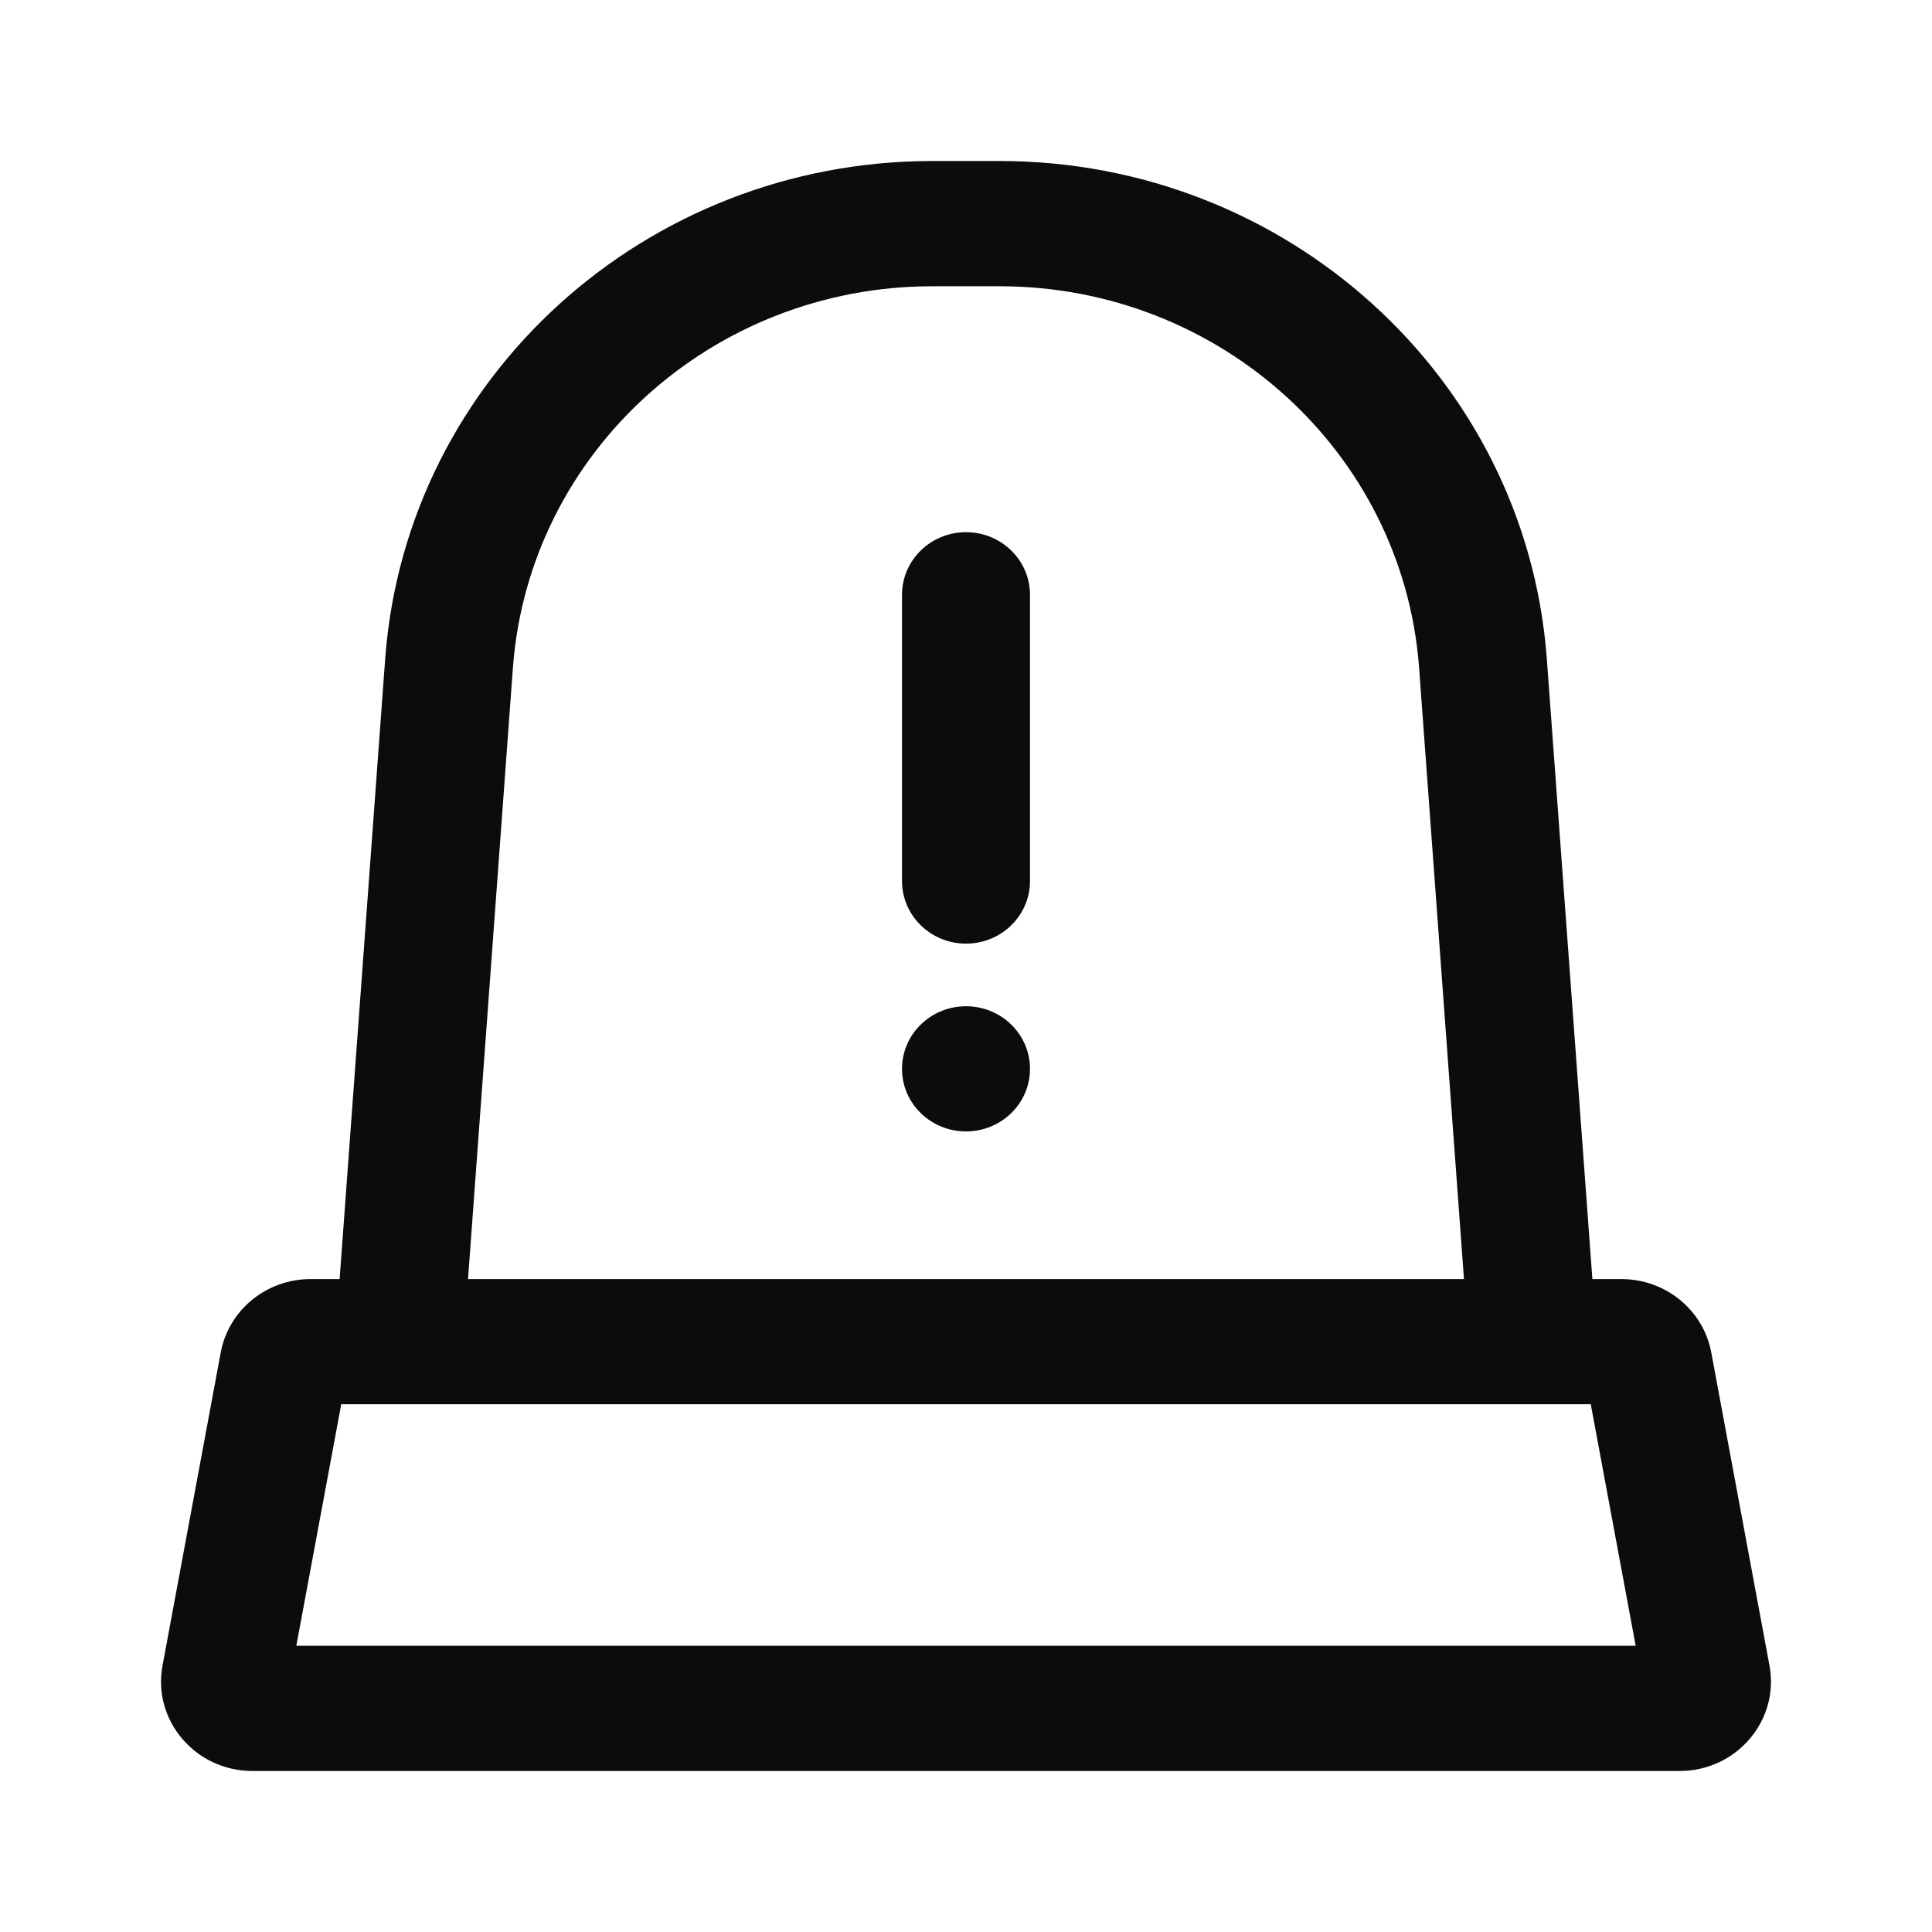 <svg width="24" height="24" viewBox="0 0 24 24" fill="none" xmlns="http://www.w3.org/2000/svg">
<path d="M12 6.611C12.439 6.611 12.795 6.959 12.795 7.389V10.944C12.795 11.374 12.439 11.722 12 11.722C11.561 11.722 11.205 11.374 11.205 10.944L11.205 7.389C11.205 6.959 11.561 6.611 12 6.611Z" fill="#0C0C0D"/>
<path d="M12.795 13.278C12.795 13.707 12.439 14.055 12 14.055C11.561 14.055 11.205 13.707 11.205 13.278C11.205 12.848 11.561 12.5 12 12.5C12.439 12.5 12.795 12.848 12.795 13.278Z" fill="#0C0C0D"/>
<path fill-rule="evenodd" clip-rule="evenodd" d="M19.213 8.155L19.781 15.889H20.141C20.69 15.889 21.16 16.273 21.258 16.801L21.981 20.69C22.108 21.372 21.572 22 20.864 22H3.136C2.428 22 1.892 21.372 2.019 20.69L2.742 16.801C2.84 16.273 3.31 15.889 3.859 15.889H4.219L4.787 8.155C5.06 4.682 8.021 2 11.583 2H12.417C15.979 2 18.94 4.682 19.213 8.155ZM11.583 3.556H12.417C15.148 3.556 17.418 5.612 17.627 8.275L18.186 15.889H5.814L6.373 8.275C6.582 5.612 8.852 3.556 11.583 3.556ZM4.239 17.444L3.681 20.444H20.319L19.761 17.444H4.239Z" fill="#0C0C0D"/>
</svg>
